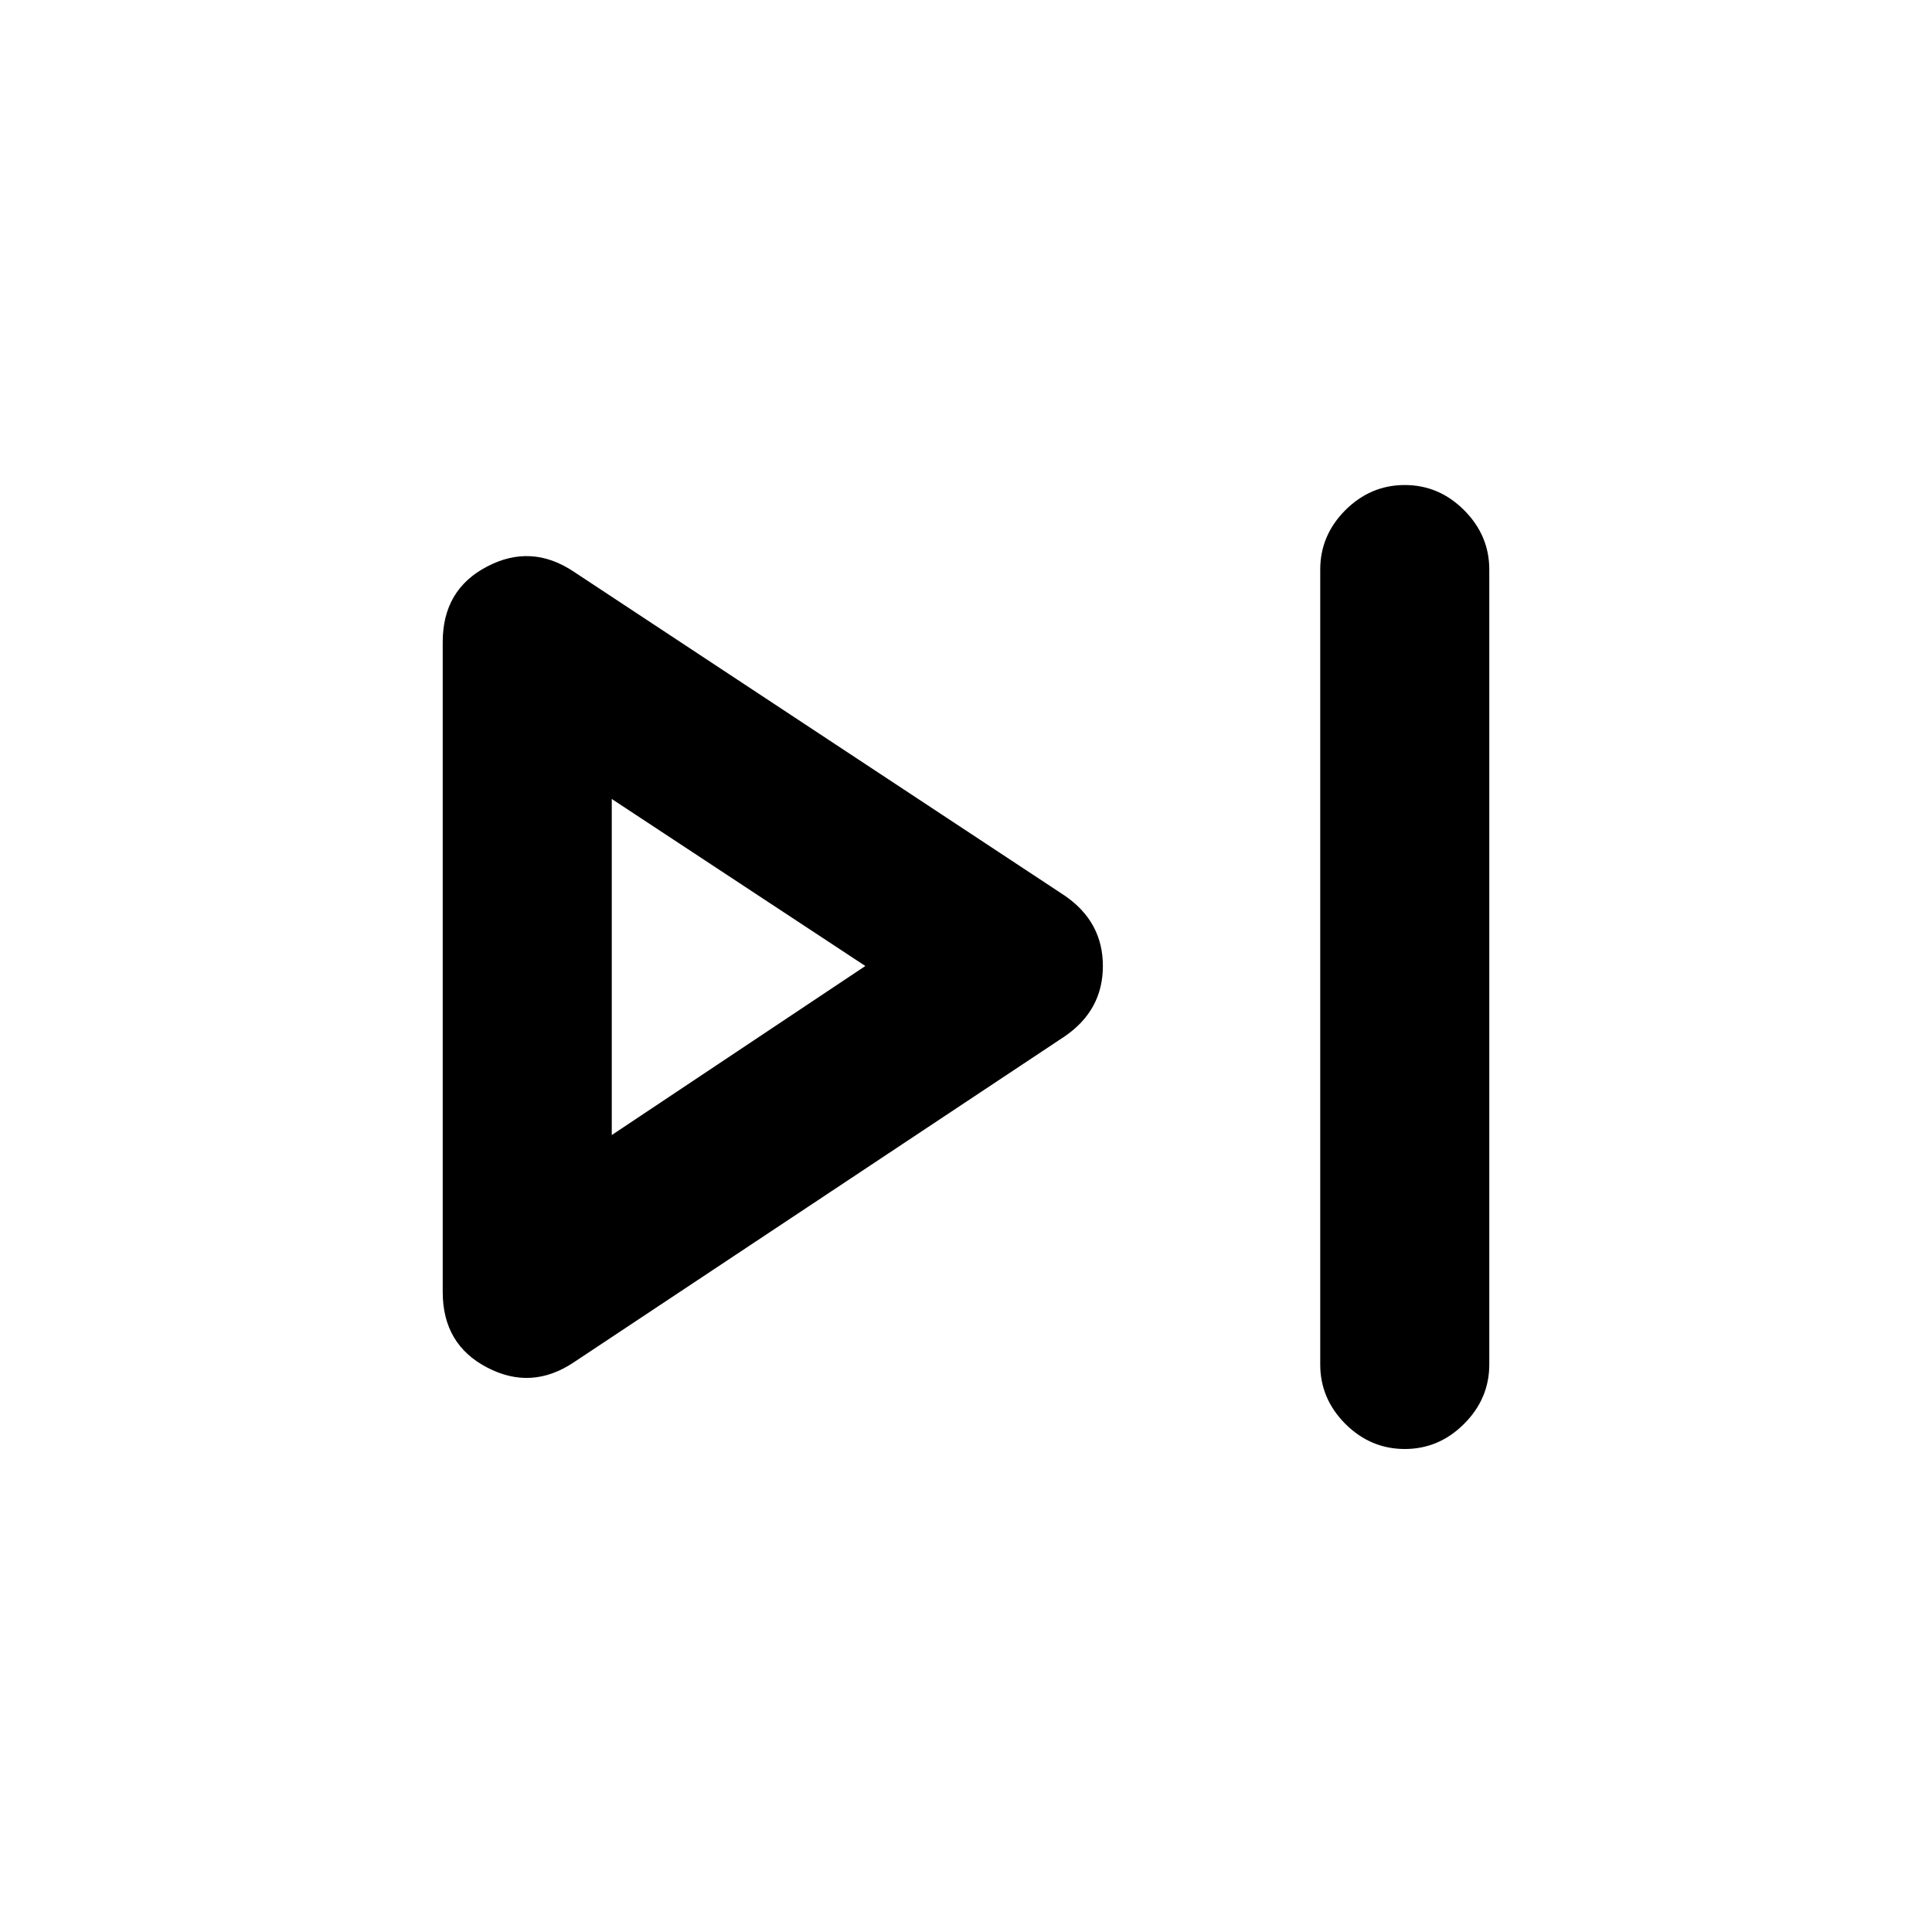 <svg xmlns="http://www.w3.org/2000/svg" height="20" width="20"><path d="M14.542 15Q14.188 15 13.927 14.74Q13.667 14.479 13.667 14.125V5.896Q13.667 5.542 13.927 5.281Q14.188 5.021 14.542 5.021Q14.896 5.021 15.156 5.281Q15.417 5.542 15.417 5.896V14.125Q15.417 14.479 15.156 14.74Q14.896 15 14.542 15ZM5.938 14.104Q5.5 14.396 5.042 14.156Q4.583 13.917 4.583 13.375V6.646Q4.583 6.104 5.042 5.865Q5.5 5.625 5.938 5.917L11.021 9.271Q11.417 9.542 11.417 10Q11.417 10.458 11.021 10.729ZM6.333 10ZM6.333 11.75 8.958 10 6.333 8.271Z"/></svg>